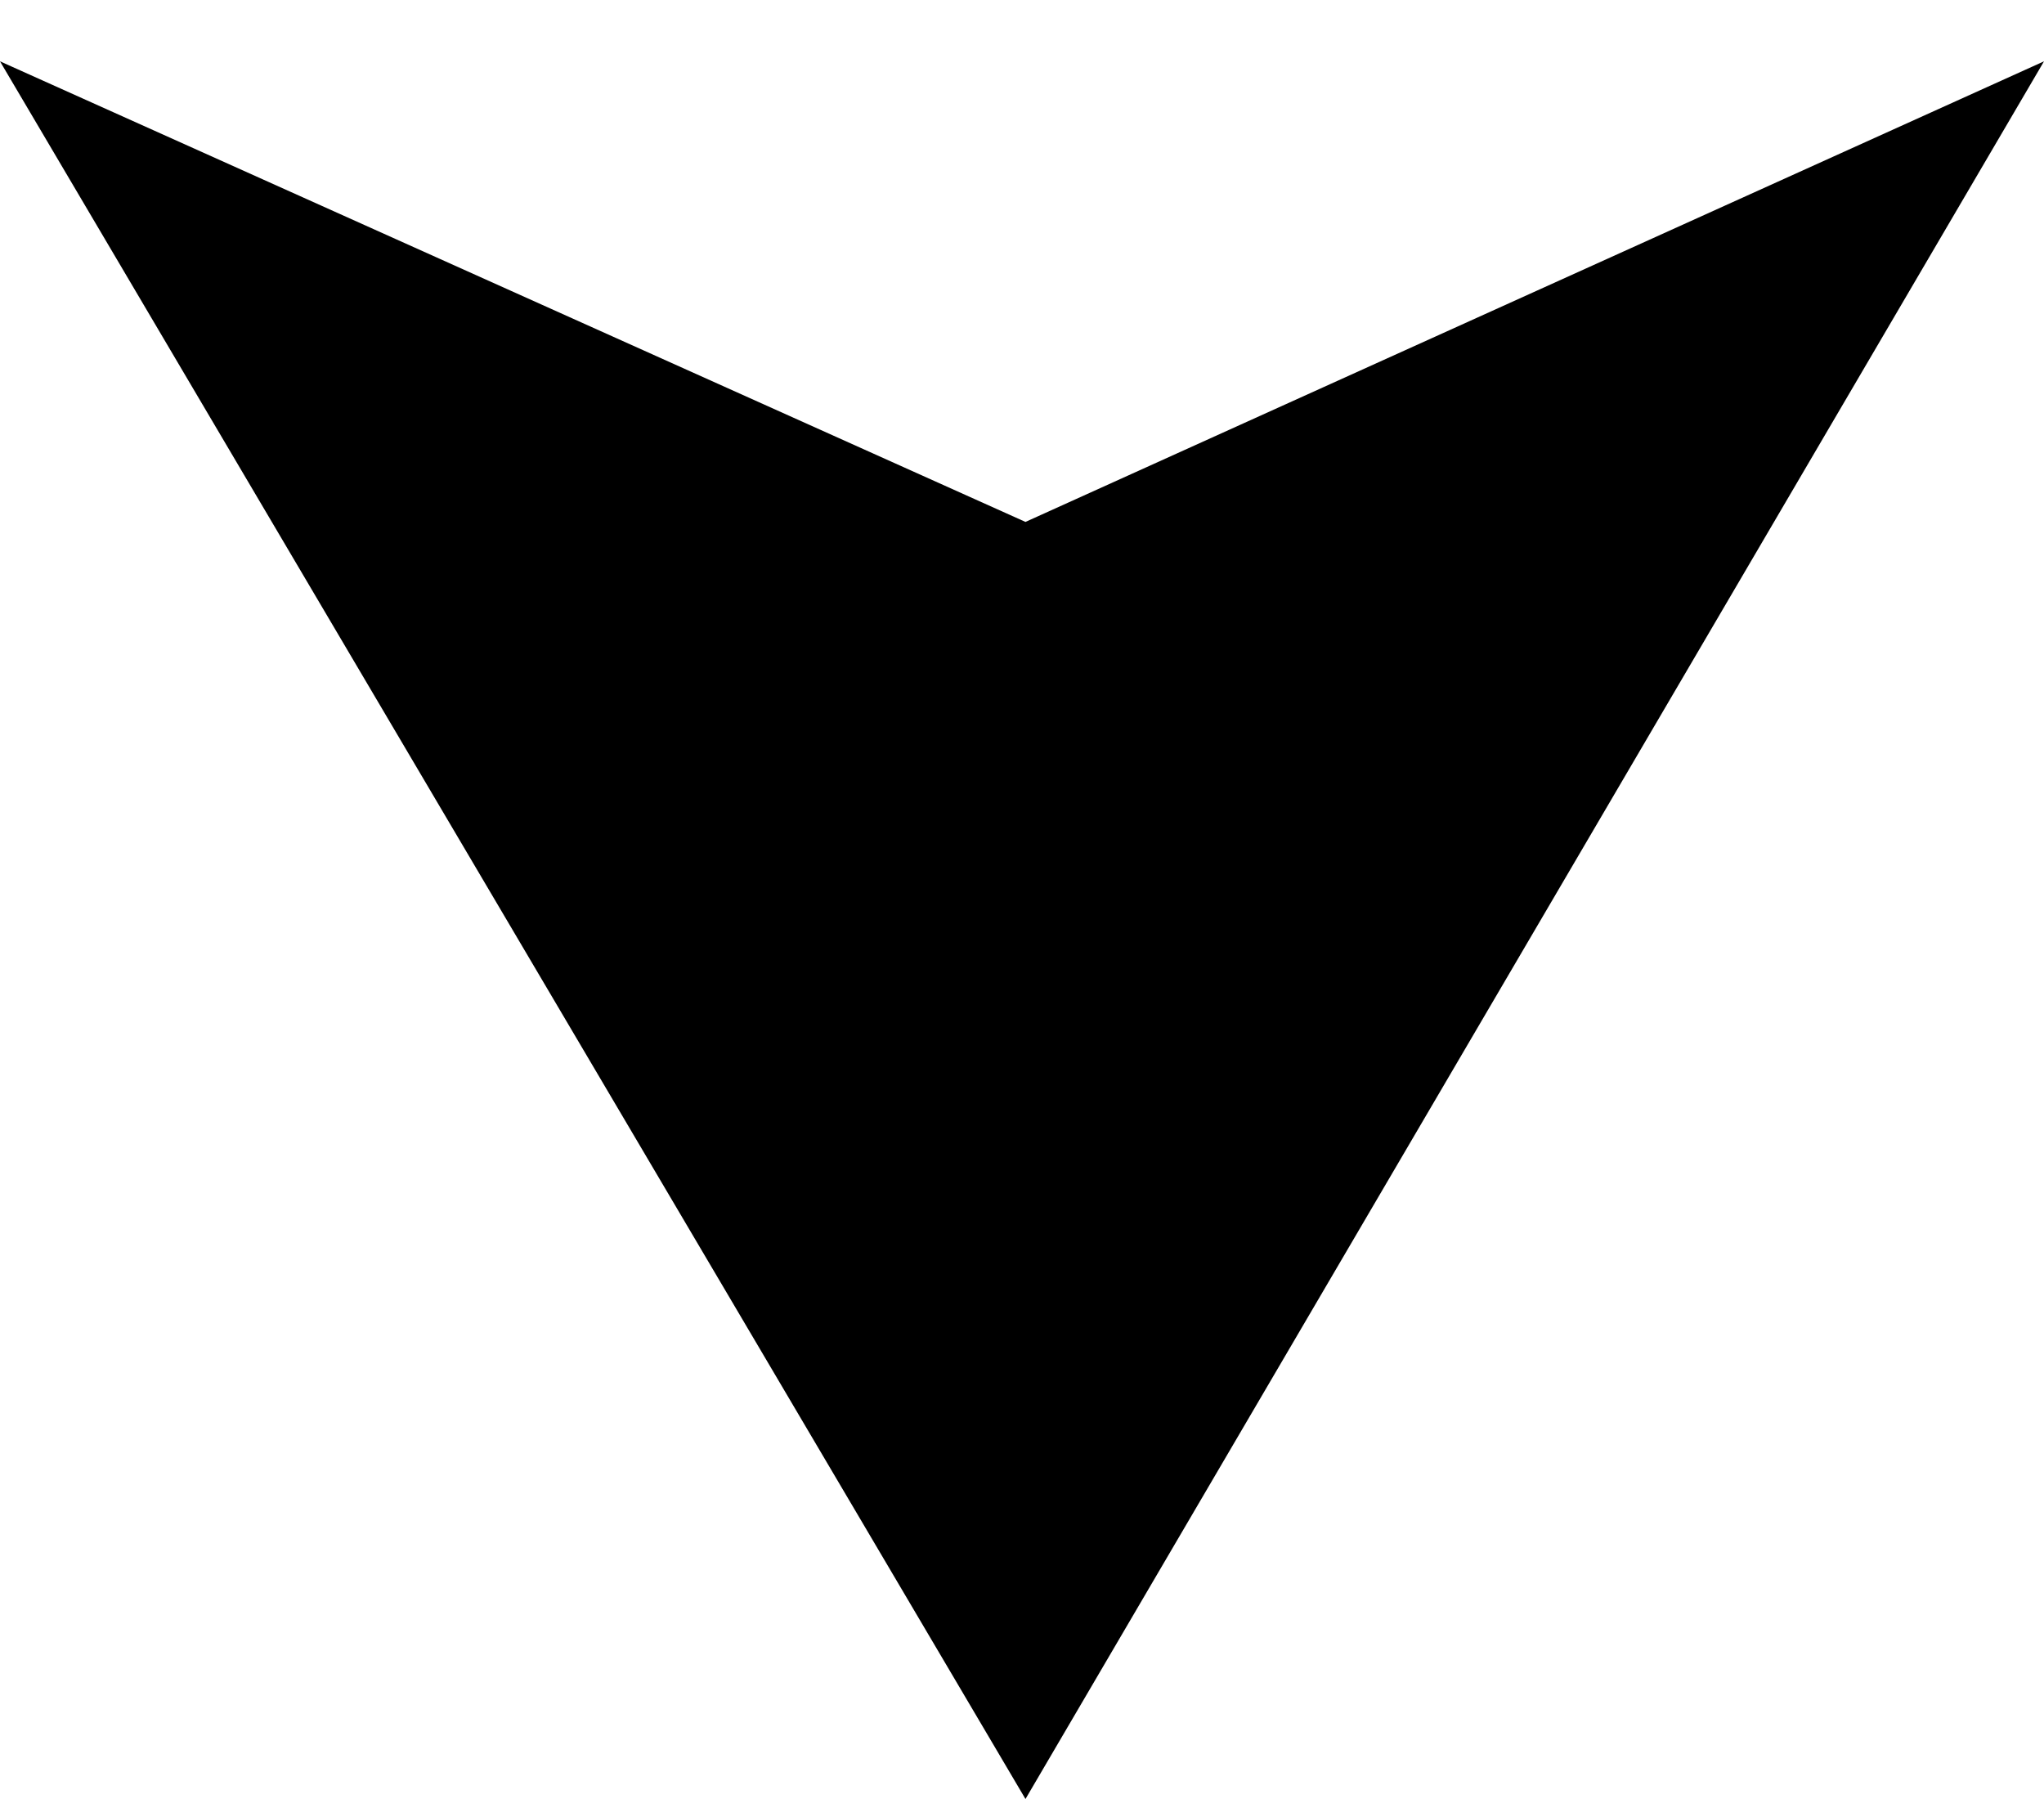 <?xml version="1.0" encoding="utf-8"?>
<!-- Generator: Adobe Illustrator 23.0.1, SVG Export Plug-In . SVG Version: 6.00 Build 0)  -->
<svg version="1.1" id="Layer_2" xmlns="http://www.w3.org/2000/svg" xmlns:xlink="http://www.w3.org/1999/xlink" x="0px" y="0px"
	 viewBox="0 0 100 88" style="enable-background:new 0 0 100 88;" xml:space="preserve">
<polyline points="0,3 50.17,88 100,3 50.17,25.53 "/>
</svg>
